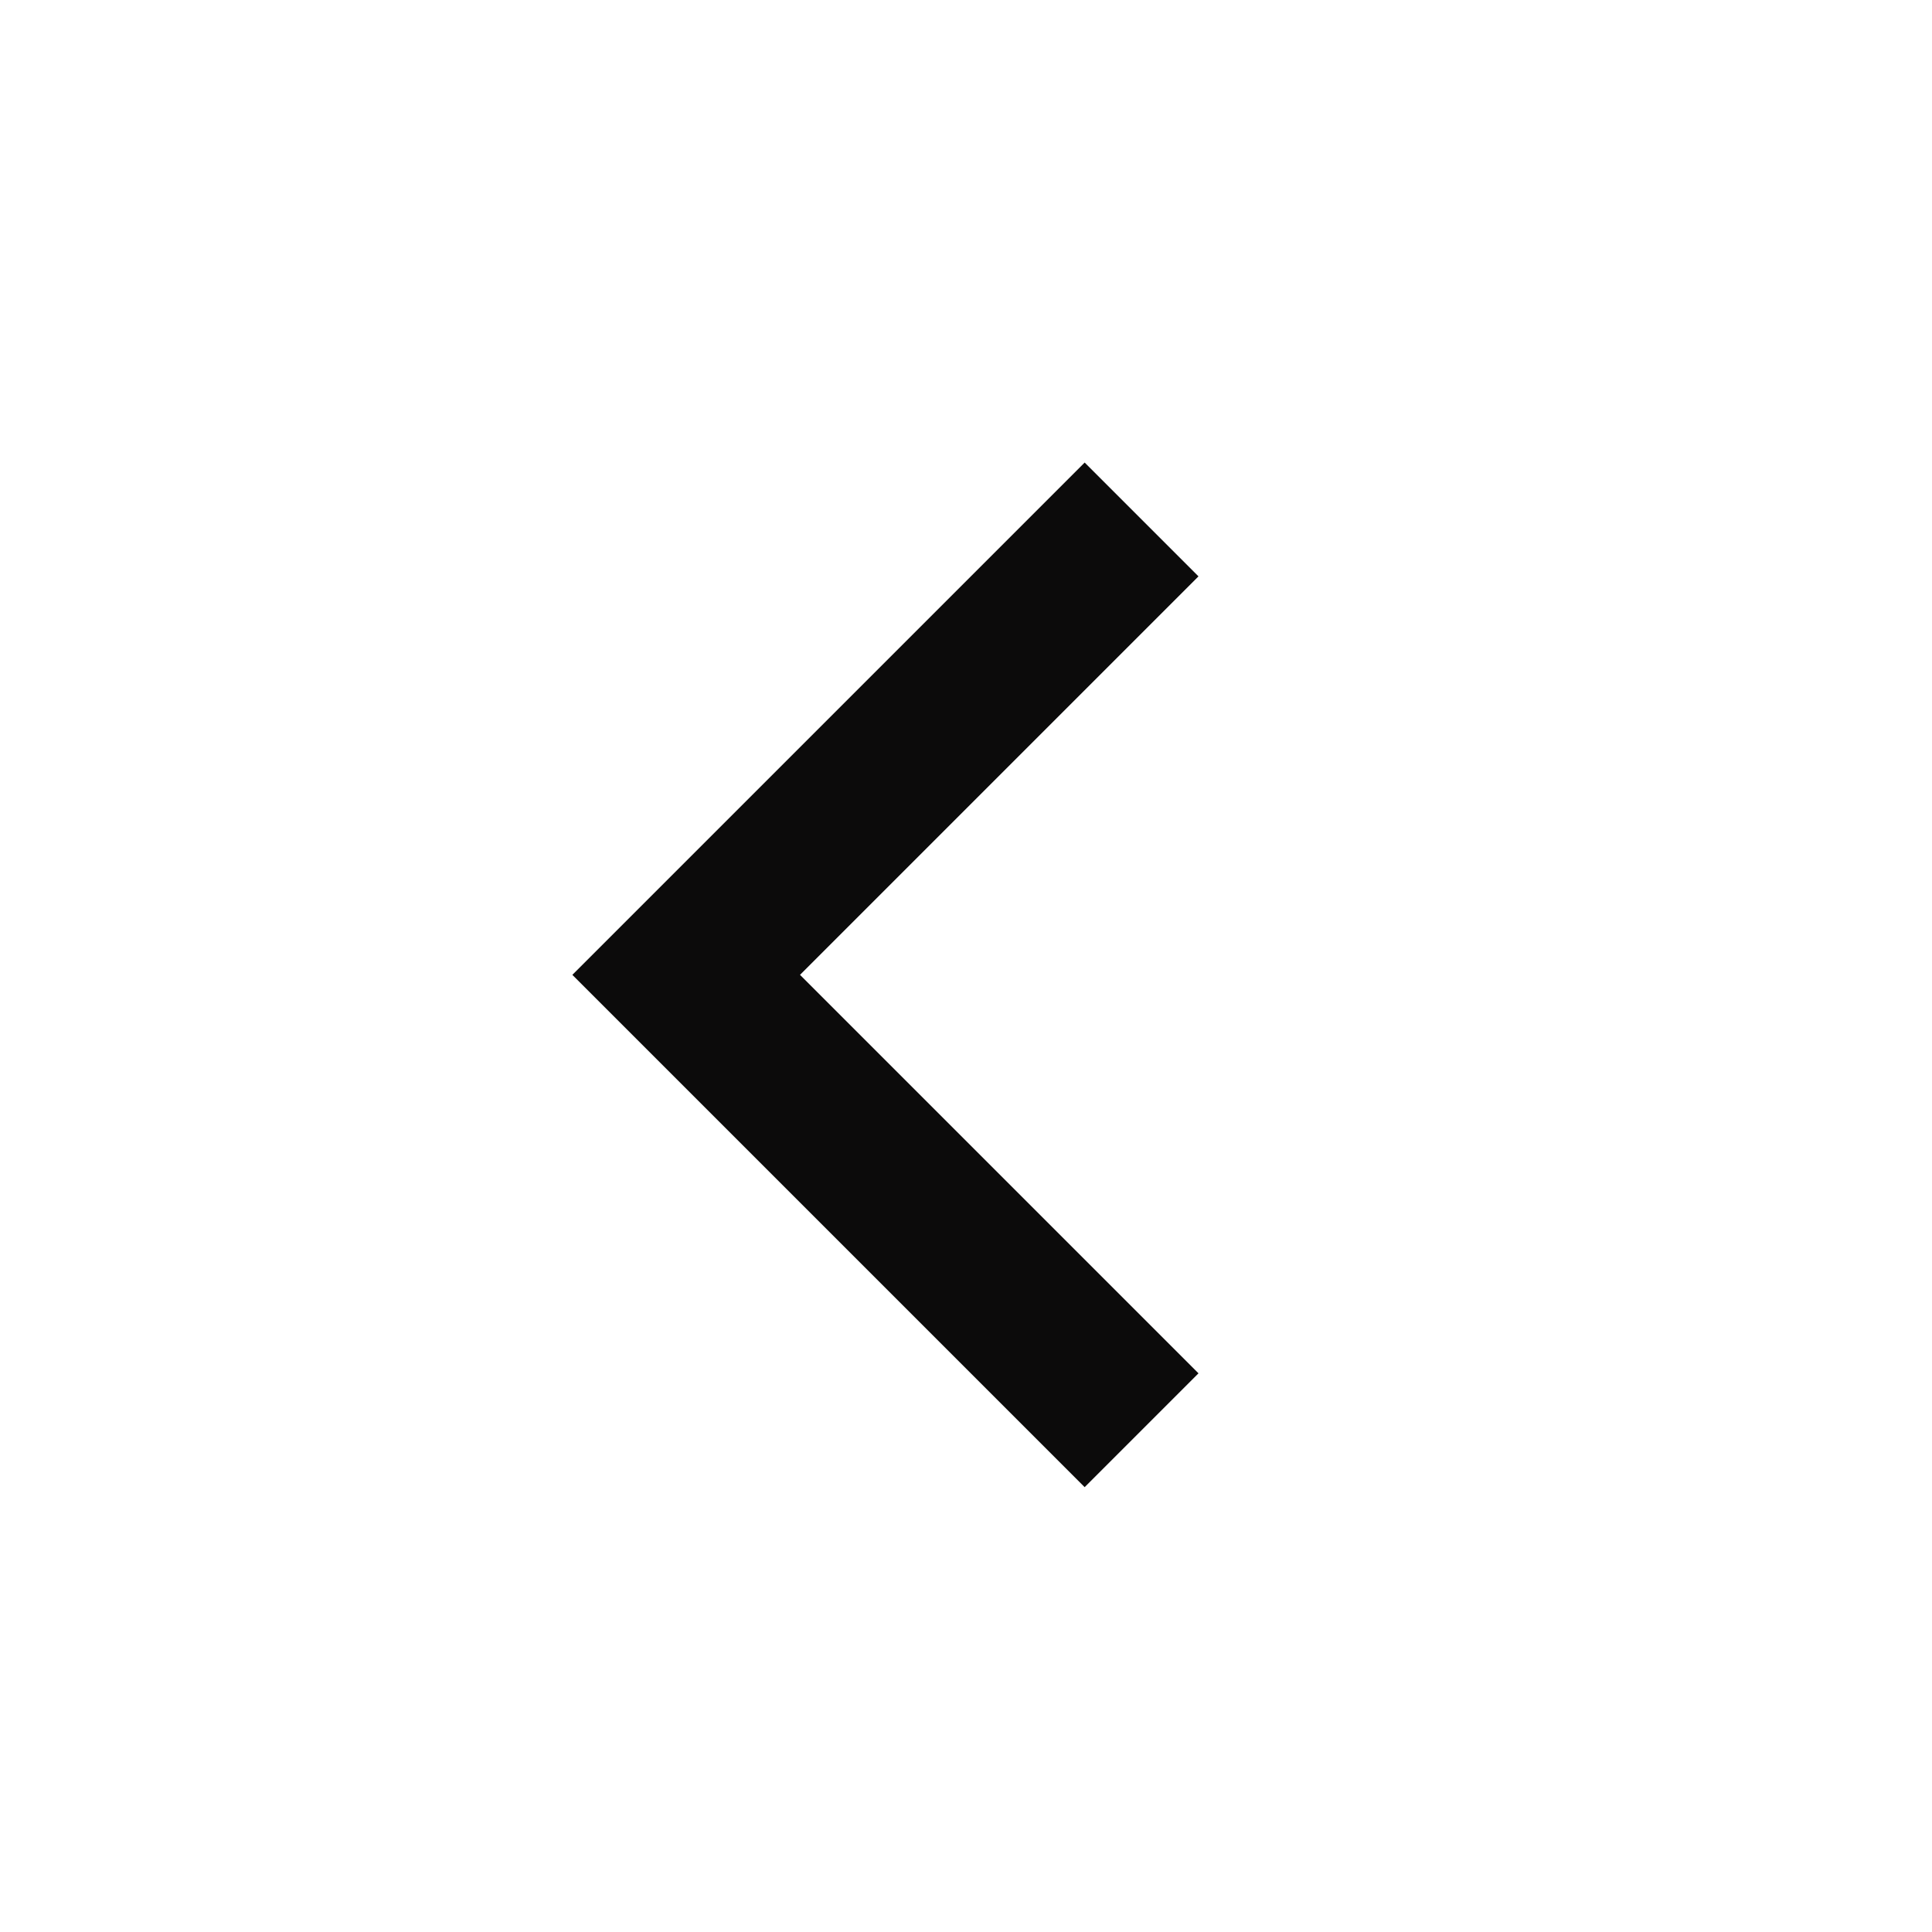 <svg width="12" height="12" viewBox="0 0 12 12" fill="none" xmlns="http://www.w3.org/2000/svg">
<path d="M4.969 6.055L7.444 3.58L6.737 2.873L3.555 6.055L6.737 9.237L7.444 8.53L4.969 6.055Z" fill="#0C0B0B"/>
</svg>
